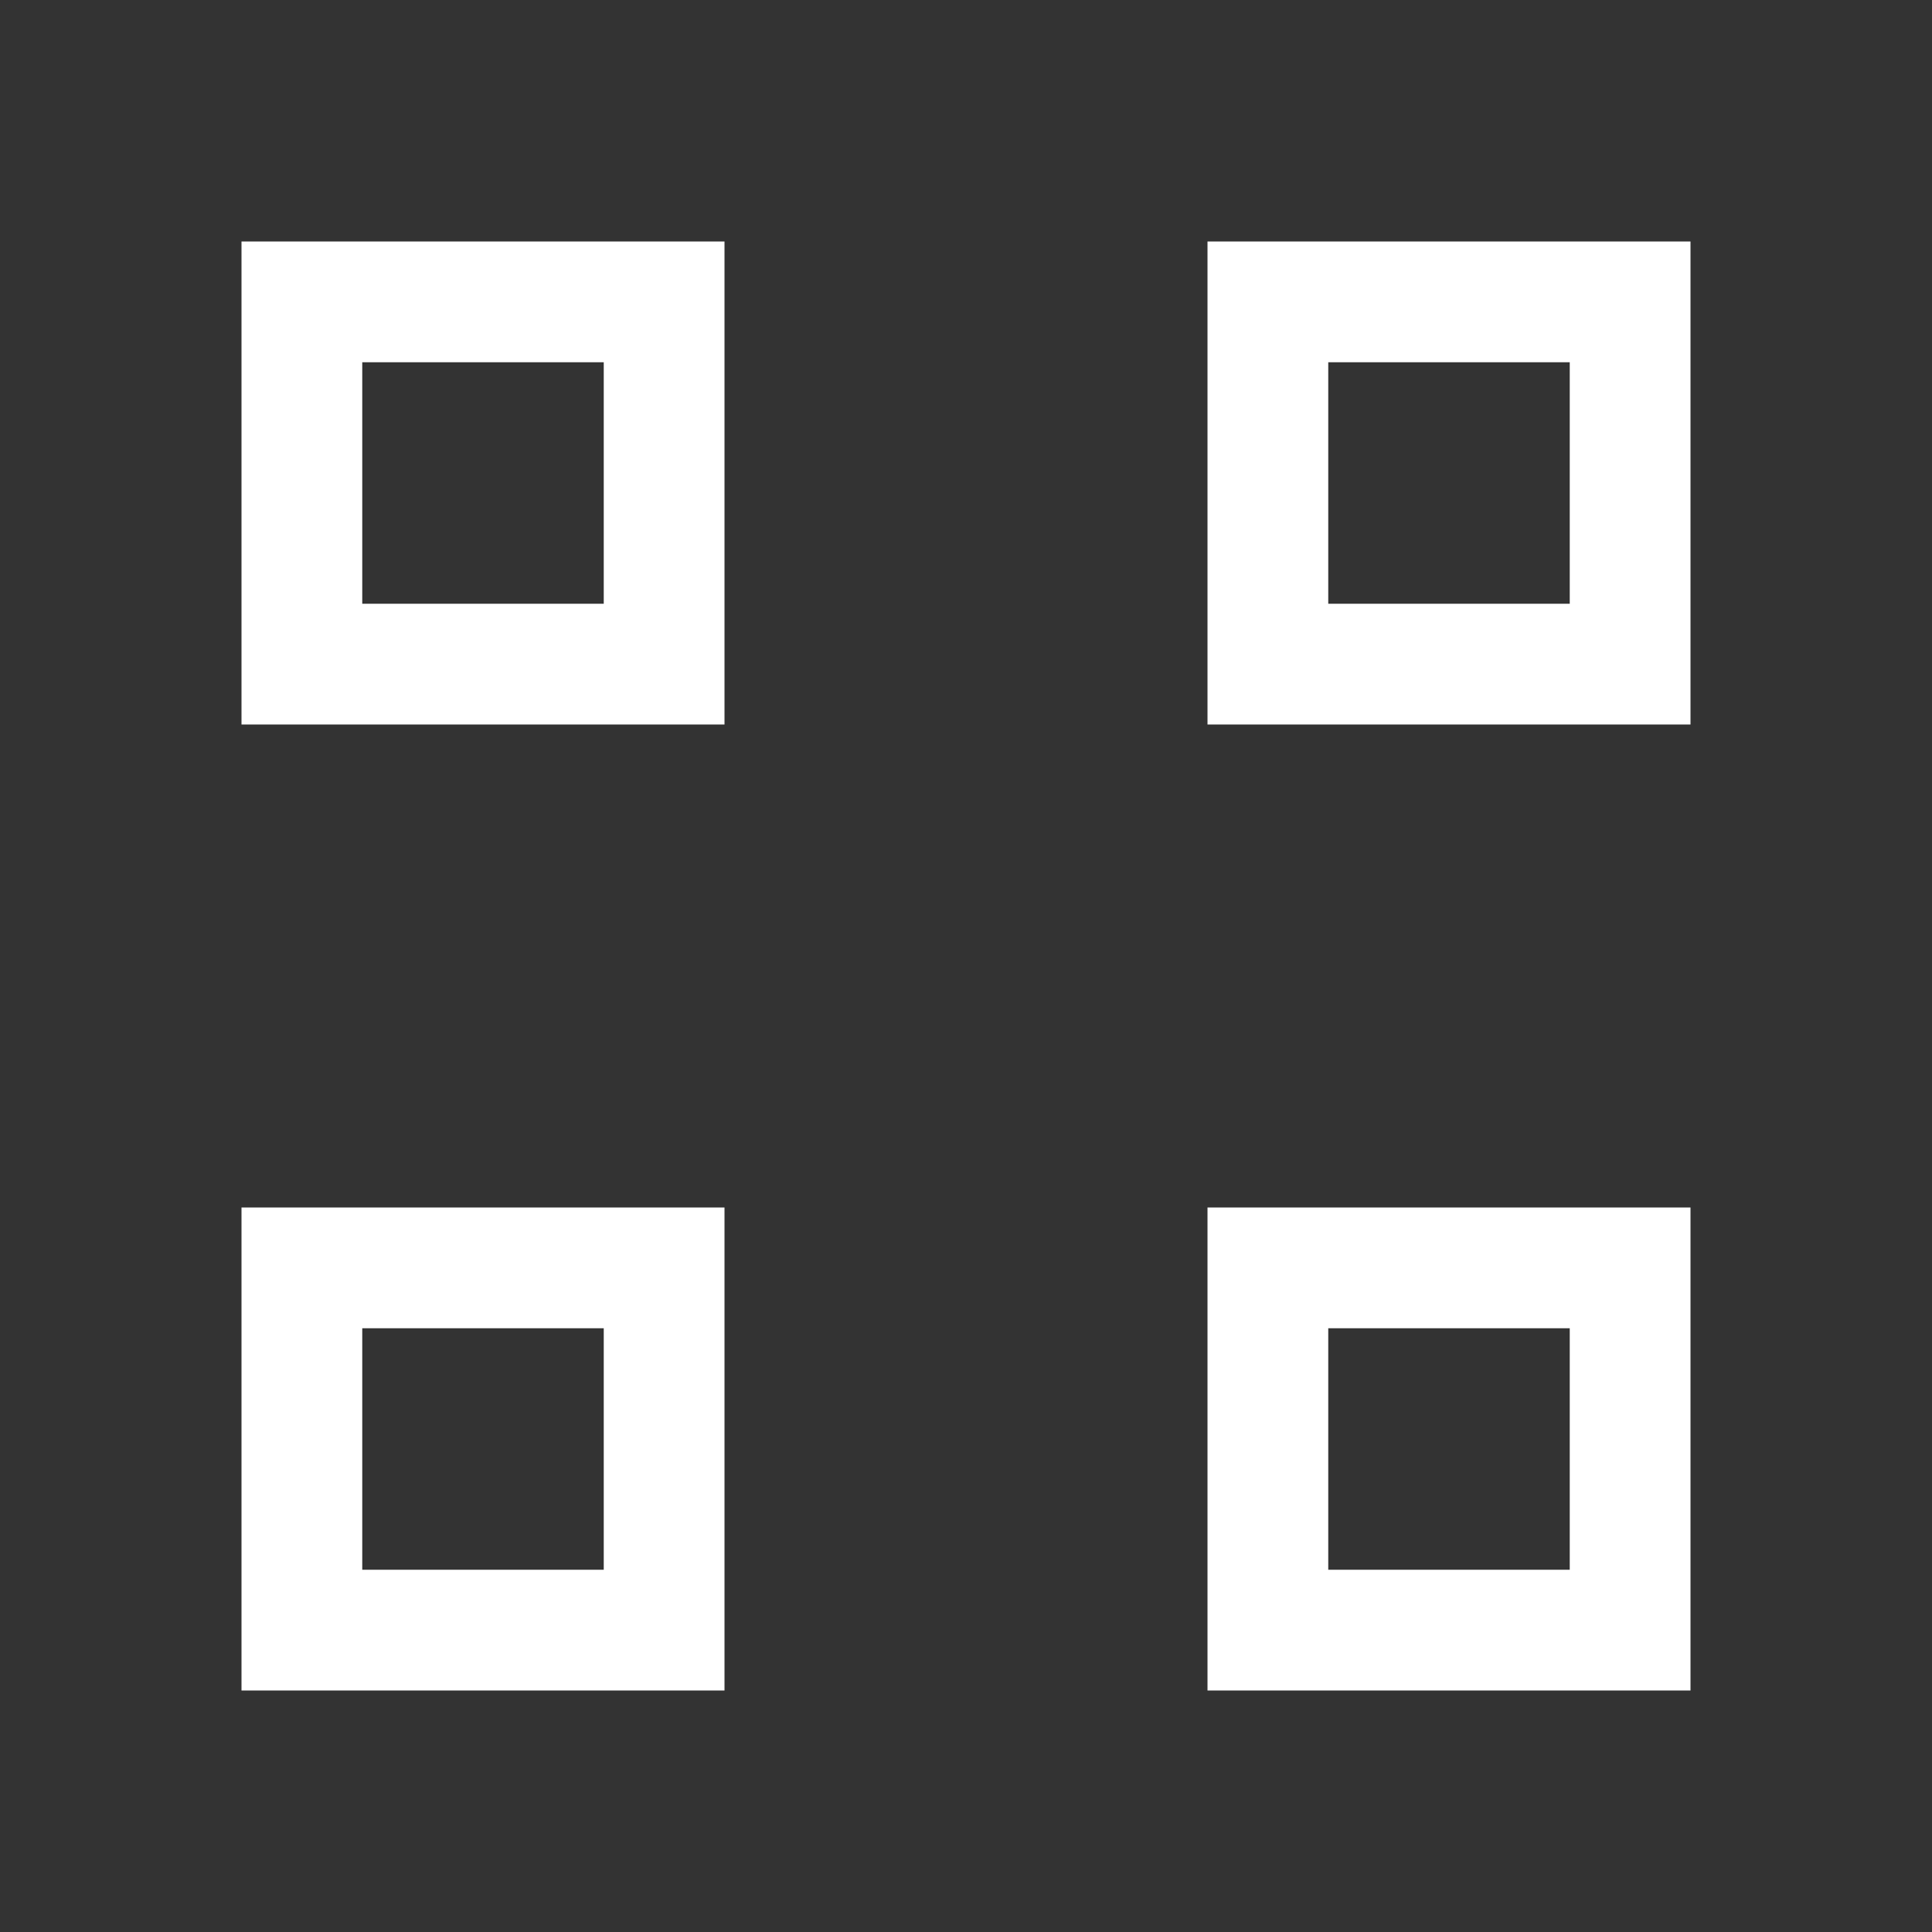 <?xml version="1.0" encoding="UTF-8" standalone="no"?>
<!-- Created with Inkscape (http://www.inkscape.org/) -->

<svg
   xmlns:dc="http://purl.org/dc/elements/1.1/"
   xmlns:cc="http://creativecommons.org/ns#"
   xmlns:rdf="http://www.w3.org/1999/02/22-rdf-syntax-ns#"
   xmlns:svg="http://www.w3.org/2000/svg"
   xmlns="http://www.w3.org/2000/svg"
   xmlns:sodipodi="http://sodipodi.sourceforge.net/DTD/sodipodi-0.dtd"
   xmlns:inkscape="http://www.inkscape.org/namespaces/inkscape"
   version="1.1"
   width="16"
   height="16"
   id="svg7384"
   inkscape:version="0.91+devel r14446 custom"
   sodipodi:docname="view-grid-symbolic.svg"
   viewBox="0 0 16 16">
  <rect x="0" y="0" width="16" height="16" fill="#333333" stroke="none"/>
  <sodipodi:namedview
     pagecolor="#ffffff"
     bordercolor="#666666"
     borderopacity="1"
     objecttolerance="10"
     gridtolerance="10"
     guidetolerance="10"
     inkscape:pageopacity="0"
     inkscape:pageshadow="2"
     inkscape:window-width="1920"
     inkscape:window-height="1018"
     id="namedview7"
     inkscape:document-units="px"
     showgrid="false"
     inkscape:zoom="50.8125"
     inkscape:cx="8"
     inkscape:cy="7.9606396"
     inkscape:window-x="0"
     inkscape:window-y="32"
     inkscape:window-maximized="1"
     inkscape:current-layer="svg7384" />
  <title
     id="title9167">Gnome Symbolic Icon Theme</title>
  <defs
     id="defs11" />
  <path
     d="m 2,2 0,4 4,0 L 6,2 Z m 8,0 0,4 4,0 L 14,2 Z m -7,1 2,0 L 5,5 3,5 Z m 8,0 2,0 L 13,5 11,5 Z M 2,10 l 0,4 4,0 0,-4 z m 8,0 0,4 4,0 0,-4 z m -7,1 2,0 0,2 -2,0 z m 8,0 2,0 0,2 -2,0 z"
     inkscape:connector-curvature="0"
     id="rect2999"
     style="color:#bebebe;display:inline;overflow:visible;visibility:visible;opacity:1;fill:#ffffff;fill-opacity:1;fill-rule:nonzero;stroke:none;stroke-width:1;marker:none;enable-background:accumulate" />
</svg>

